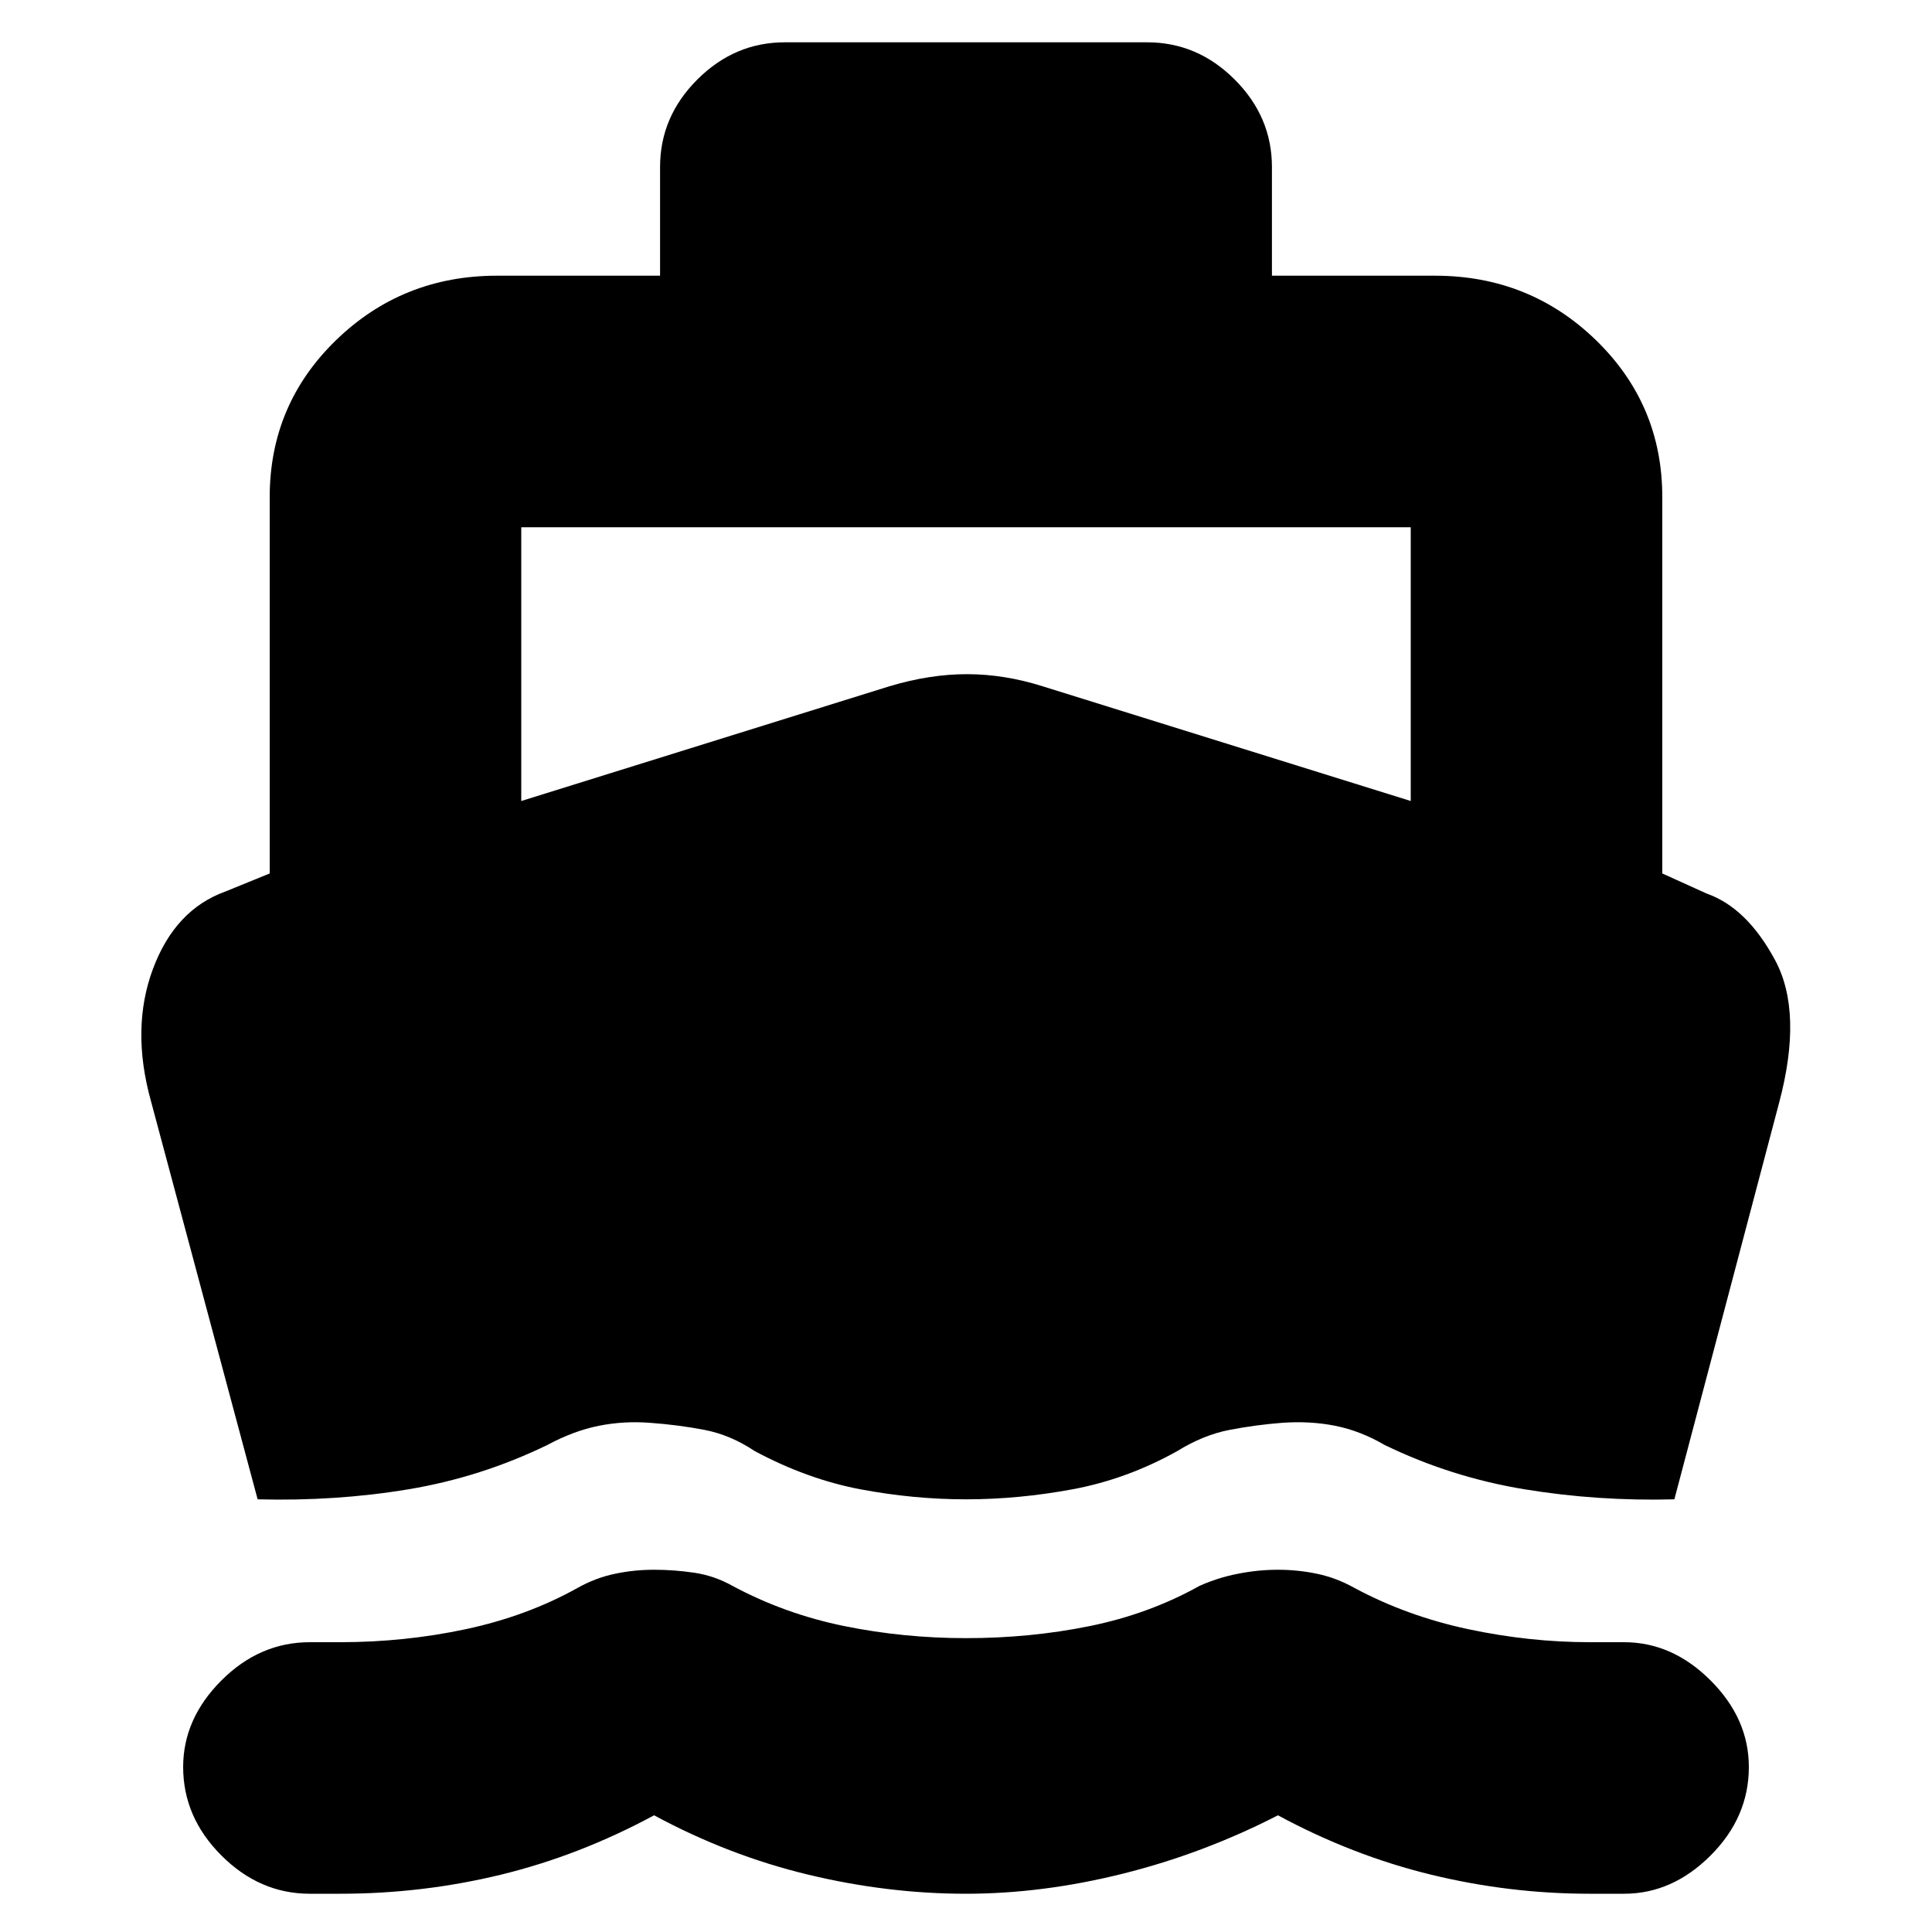 <svg xmlns="http://www.w3.org/2000/svg" height="20" width="20"><path d="M2.667 15.521 1.562 11.396Q1.354 10.646 1.583 10.031Q1.812 9.417 2.333 9.229L2.792 9.042V5.146Q2.792 4.188 3.479 3.521Q4.167 2.854 5.146 2.854H6.833V1.729Q6.833 1.208 7.219 0.823Q7.604 0.438 8.125 0.438H11.875Q12.396 0.438 12.781 0.823Q13.167 1.208 13.167 1.729V2.854H14.854Q15.833 2.854 16.521 3.521Q17.208 4.188 17.208 5.146V9.042L17.667 9.25Q18.083 9.396 18.375 9.938Q18.667 10.479 18.417 11.417L17.333 15.521Q16.542 15.542 15.781 15.417Q15.021 15.292 14.333 14.958Q14.083 14.812 13.823 14.76Q13.562 14.708 13.271 14.729Q13 14.75 12.729 14.802Q12.458 14.854 12.188 15.021Q11.667 15.312 11.104 15.417Q10.542 15.521 10 15.521Q9.458 15.521 8.906 15.417Q8.354 15.312 7.812 15.021Q7.562 14.854 7.292 14.802Q7.021 14.75 6.729 14.729Q6.458 14.708 6.198 14.76Q5.938 14.812 5.667 14.958Q4.979 15.292 4.229 15.417Q3.479 15.542 2.667 15.521ZM3.208 19.604Q2.688 19.604 2.292 19.208Q1.896 18.812 1.896 18.292Q1.896 17.792 2.292 17.396Q2.688 17 3.208 17H3.521Q4.188 17 4.823 16.865Q5.458 16.729 5.979 16.438Q6.167 16.333 6.365 16.292Q6.562 16.25 6.771 16.25Q6.979 16.25 7.188 16.281Q7.396 16.312 7.583 16.417Q8.125 16.708 8.74 16.833Q9.354 16.958 10 16.958Q10.667 16.958 11.281 16.833Q11.896 16.708 12.417 16.417Q12.604 16.333 12.812 16.292Q13.021 16.25 13.229 16.25Q13.438 16.25 13.635 16.292Q13.833 16.333 14.021 16.438Q14.562 16.729 15.198 16.865Q15.833 17 16.458 17H16.812Q17.312 17 17.708 17.396Q18.104 17.792 18.104 18.292Q18.104 18.812 17.708 19.208Q17.312 19.604 16.812 19.604H16.458Q15.625 19.604 14.812 19.406Q14 19.208 13.229 18.792Q12.458 19.188 11.625 19.396Q10.792 19.604 10 19.604Q9.188 19.604 8.365 19.406Q7.542 19.208 6.771 18.792Q6 19.208 5.188 19.406Q4.375 19.604 3.521 19.604ZM5.396 8.292 9.208 7.104Q9.625 6.979 10.01 6.979Q10.396 6.979 10.792 7.104L14.604 8.292V5.458Q14.604 5.458 14.604 5.458Q14.604 5.458 14.604 5.458H5.396Q5.396 5.458 5.396 5.458Q5.396 5.458 5.396 5.458Z"/></svg>